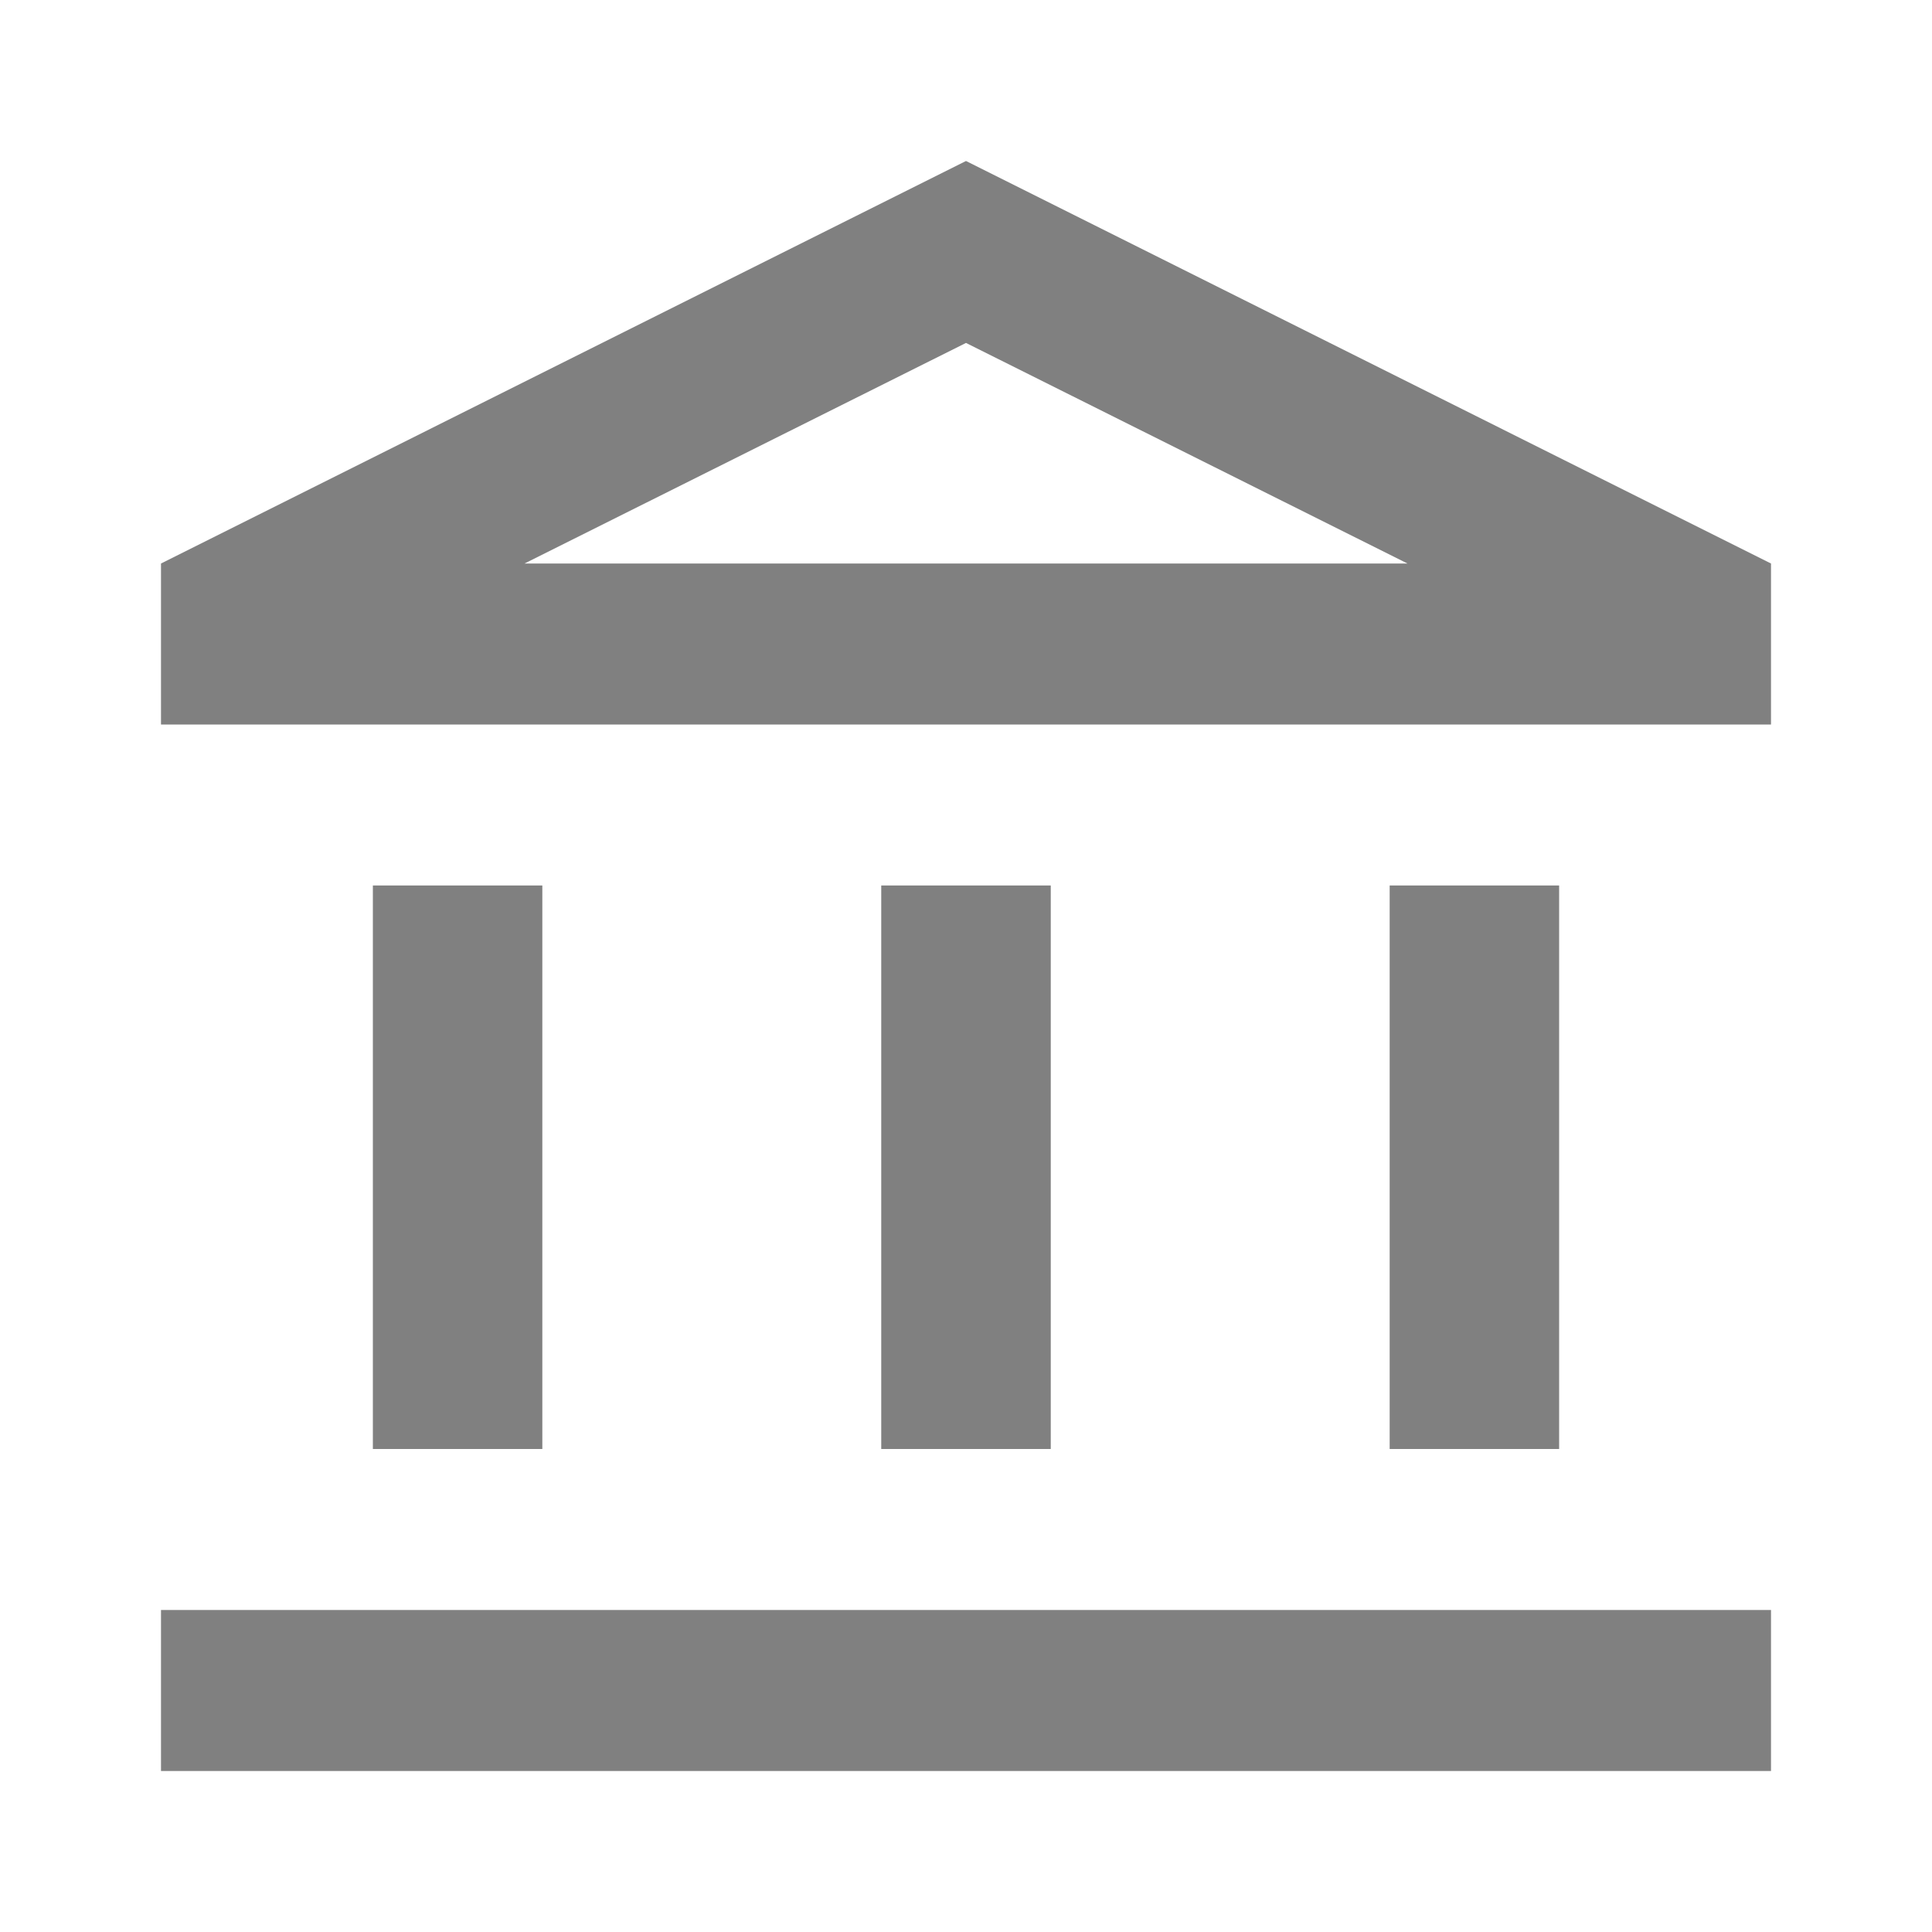 <svg width="24" height="24" viewBox="0 0 24 24" fill="none" xmlns="http://www.w3.org/2000/svg">
<path d="M6.737 11H4.632V18H6.737V11ZM13.053 11H10.947V18H13.053V11ZM22 20H2V22H22V20ZM19.368 11H17.263V18H19.368V11ZM12 4.26L17.484 7H6.516L12 4.26ZM12 2L2 7V9H22V7L12 2Z" fill="#808080"/>
</svg>

